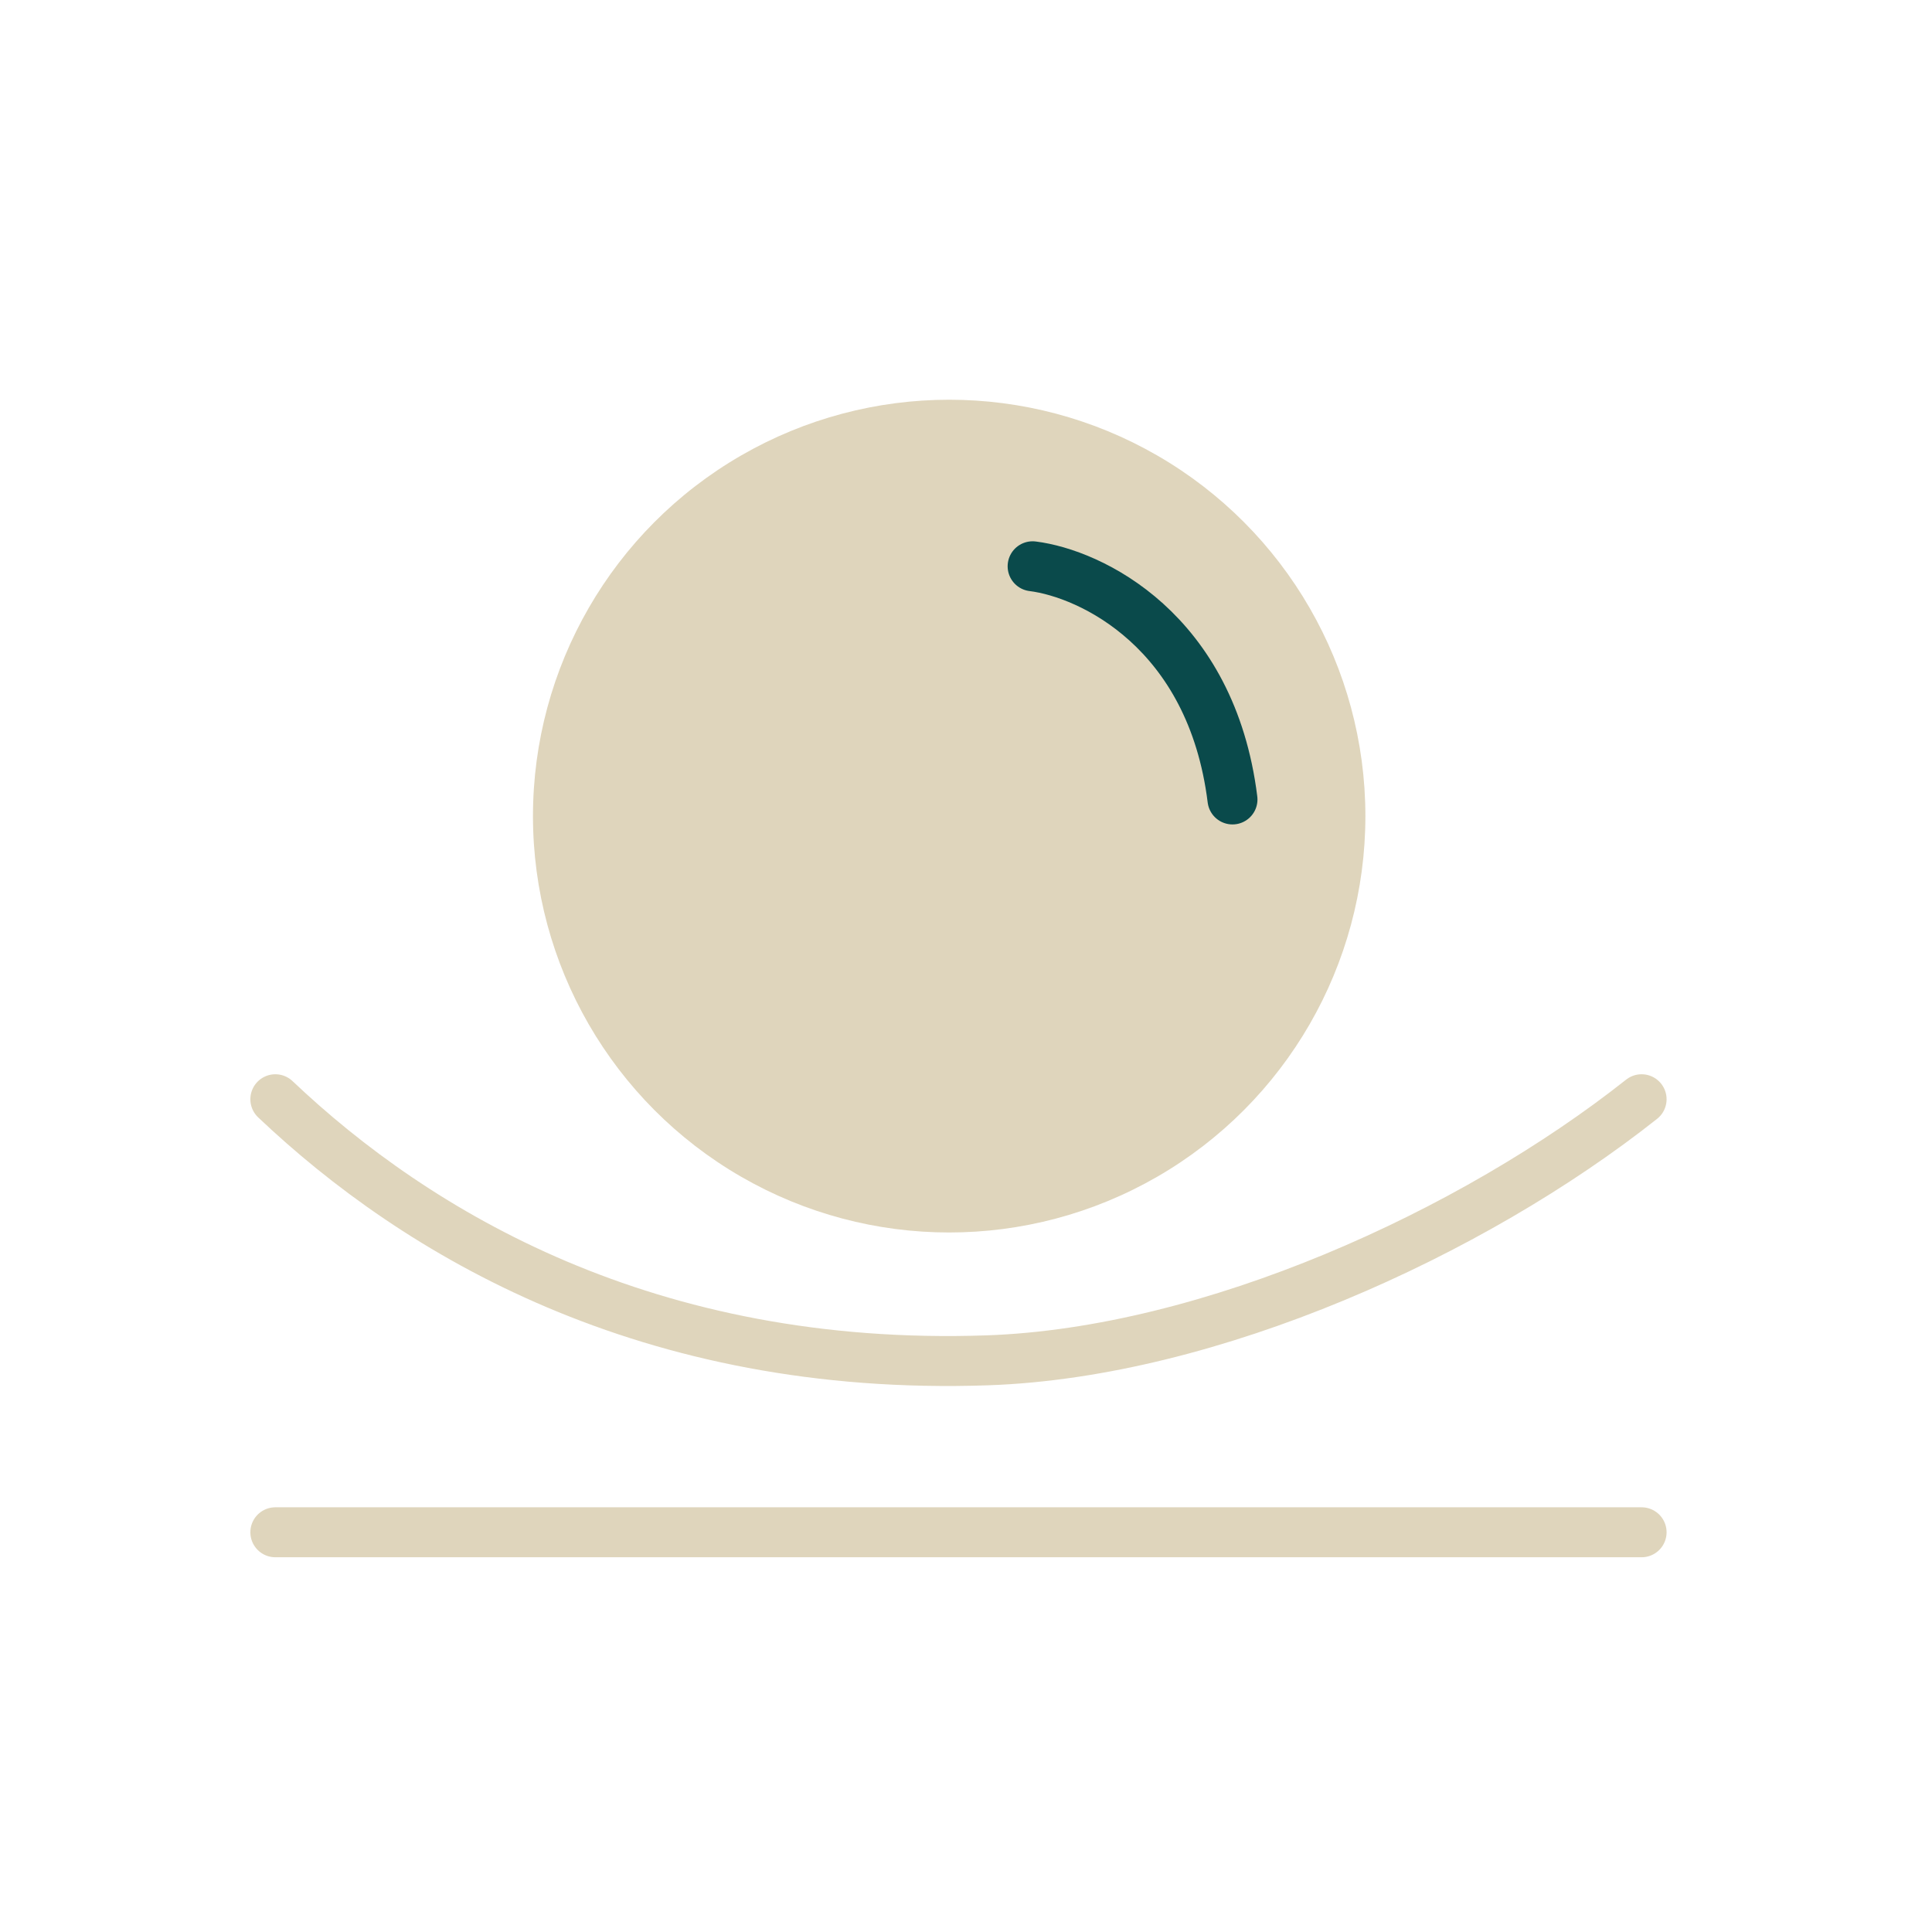 <svg width="58" height="58" viewBox="0 0 58 58" fill="none" xmlns="http://www.w3.org/2000/svg">
<g id="icon svg">
<g id="Group 204">
<path id="Vector 156" d="M49.282 33C44.206 37.022 36.339 40.607 29.64 40.838C19.44 41.19 12.5 37.017 8.266 33M8.266 46H29.001H49.282" stroke="#DFD5BC" stroke-width="1.5" stroke-linecap="round"/>
<ellipse id="Ellipse 1110" cx="28.495" cy="24.5" rx="12.495" ry="12.5" fill="#DFD5BC"/>
<path id="Vector 157" d="M31 17C32.737 17.217 36.368 18.921 37 24" stroke="#0A4A4B" stroke-width="1.5" stroke-linecap="round"/>
</g>
</g>
</svg>
